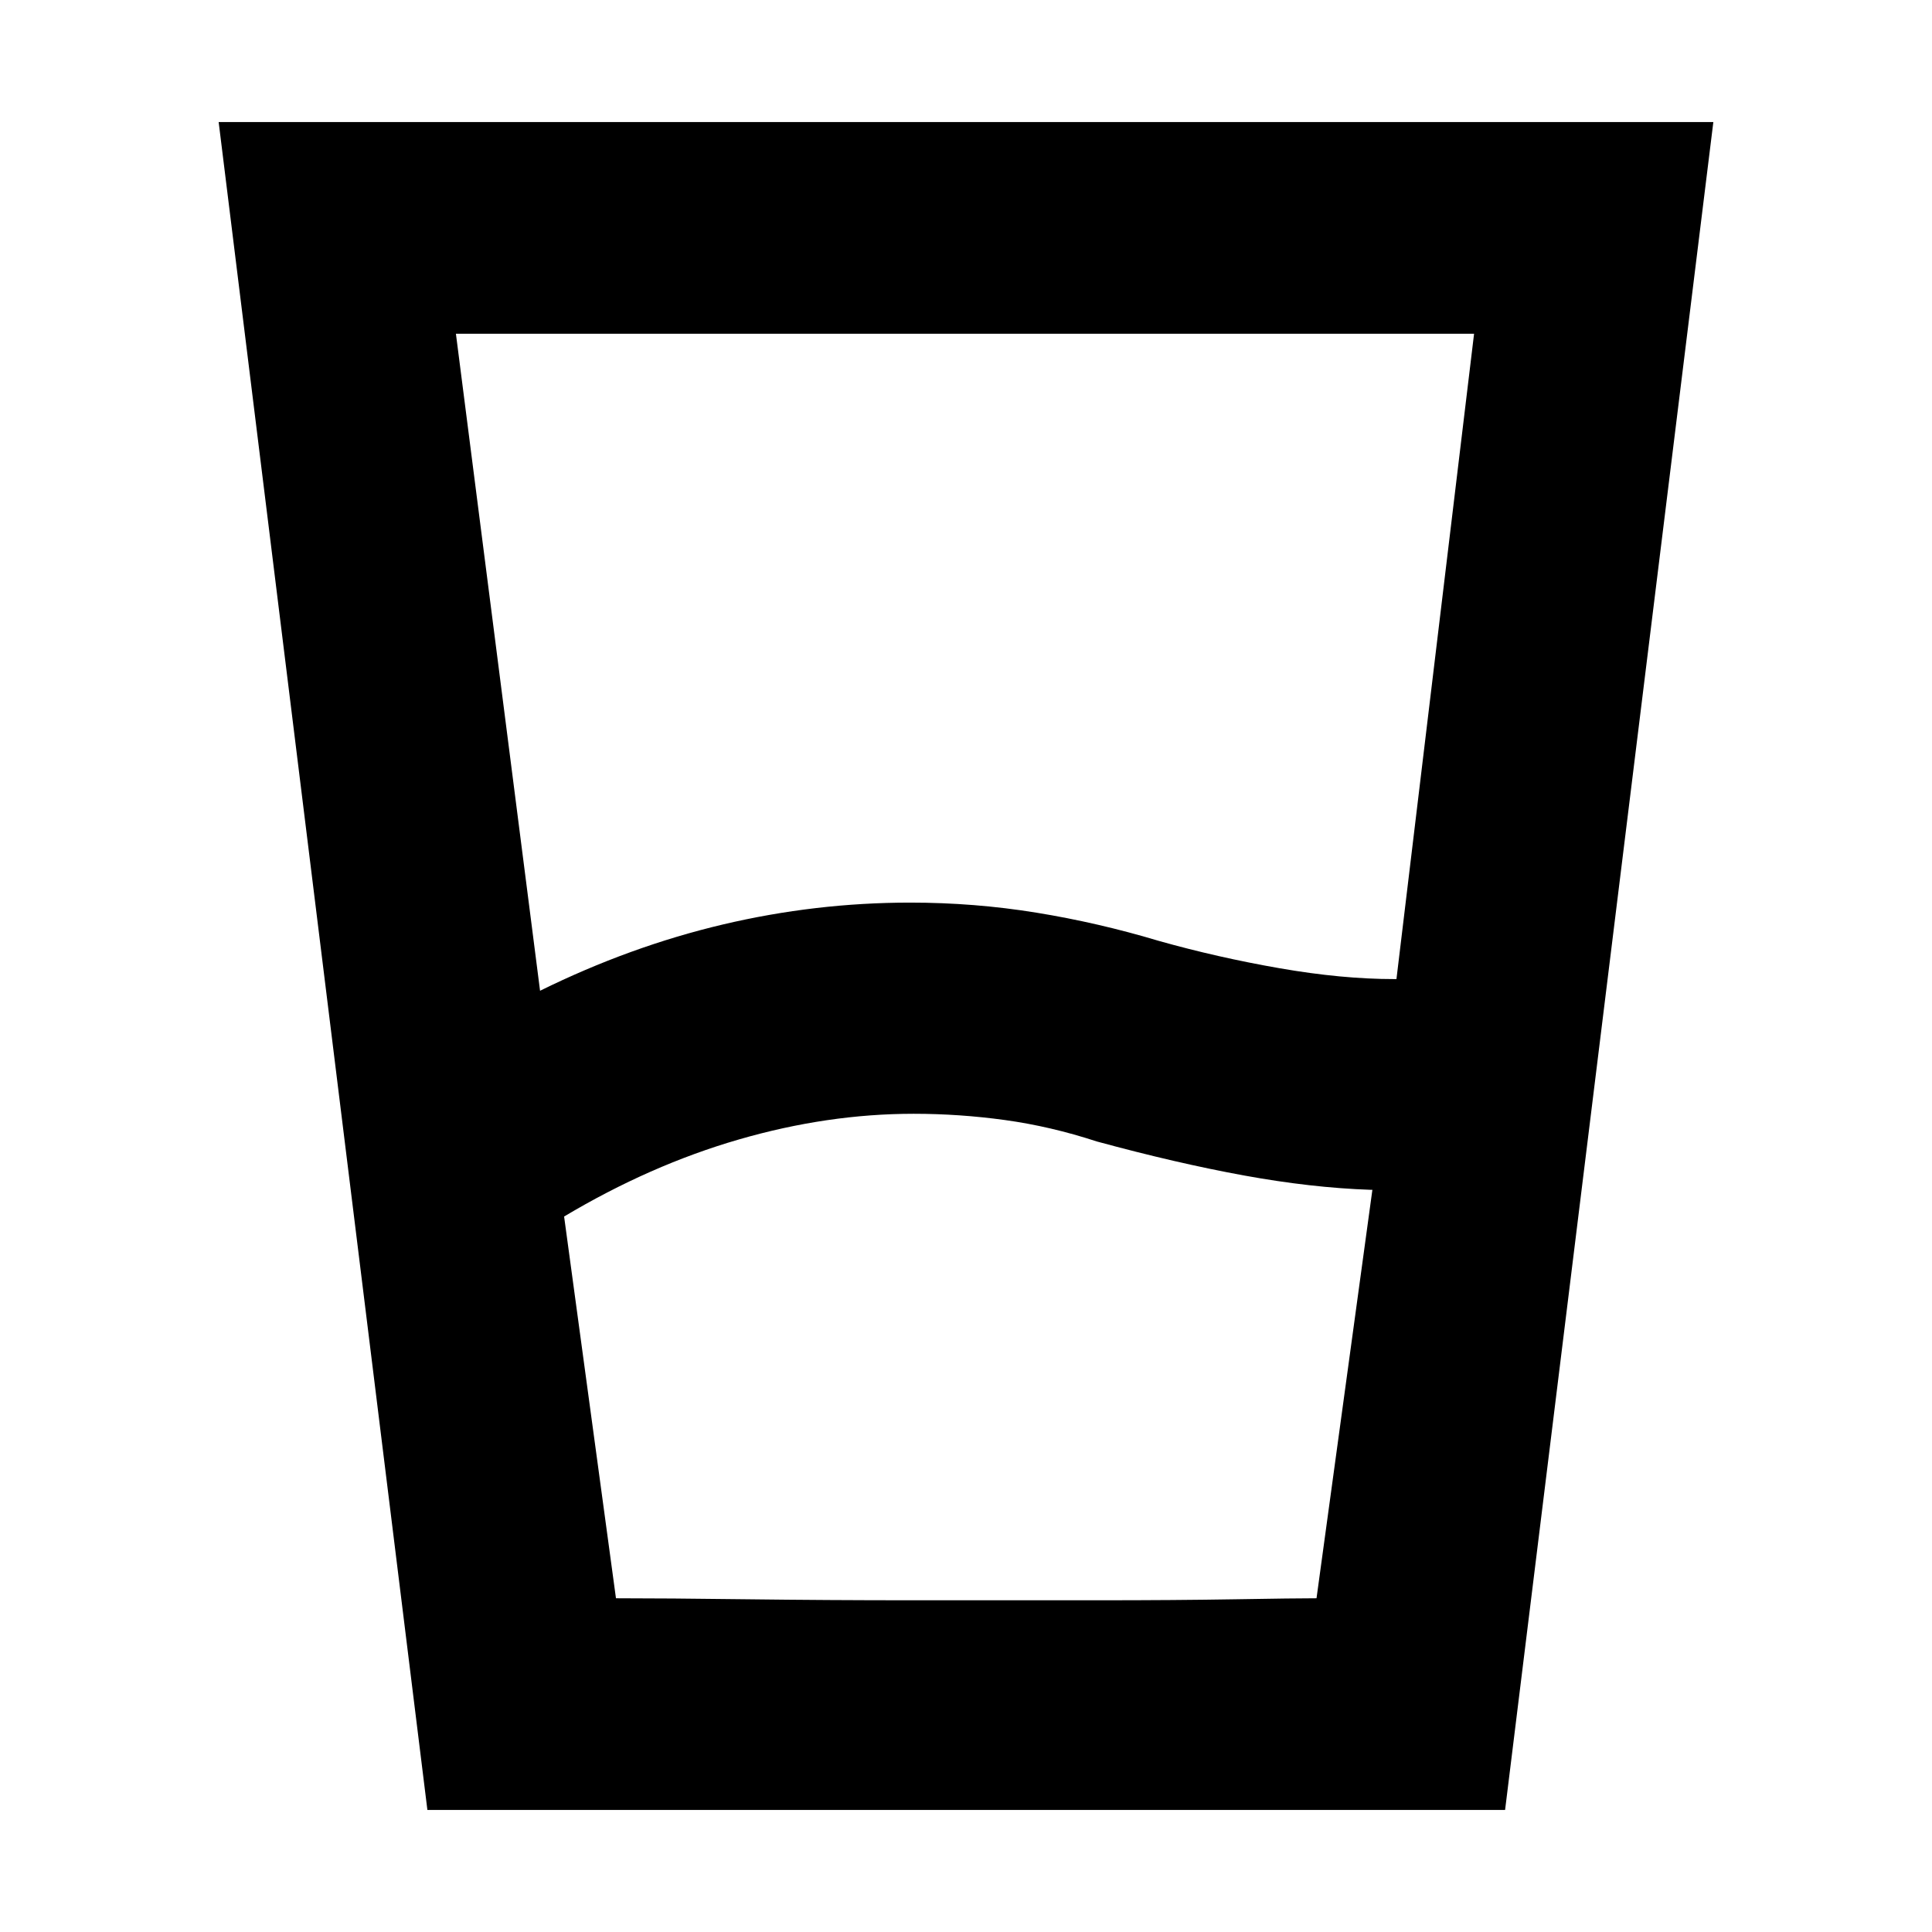 <svg xmlns="http://www.w3.org/2000/svg" height="20" viewBox="0 -960 960 960" width="20"><path d="m280.3-355.52 25.77 189.69h348.1l27.76-202.97h-1.04q-29.28-1-62.8-7.12-33.52-6.12-73.05-16.88-23-7.53-45.64-10.65t-45.4-3.12q-42.85 0-86.89 12.77-44.04 12.76-86.81 38.28ZM268.35-467.7q44.76-22.04 90.8-32.92 46.05-10.88 93.09-10.88 32 0 62.74 5 30.74 5 60.74 14 29.24 8.24 60.14 13.62 30.9 5.38 56.94 5.38h1.09l38.57-320.67H226.54l41.81 326.47ZM212.37-60.65l-103.72-838.7h742.7L747.87-60.65h-535.5Zm93.7-105.18q25 0 65.04.5 40.04.5 82.89.5H545.04q39.53 0 68.93-.5 29.4-.5 40.2-.5h-348.1Z"/></svg>